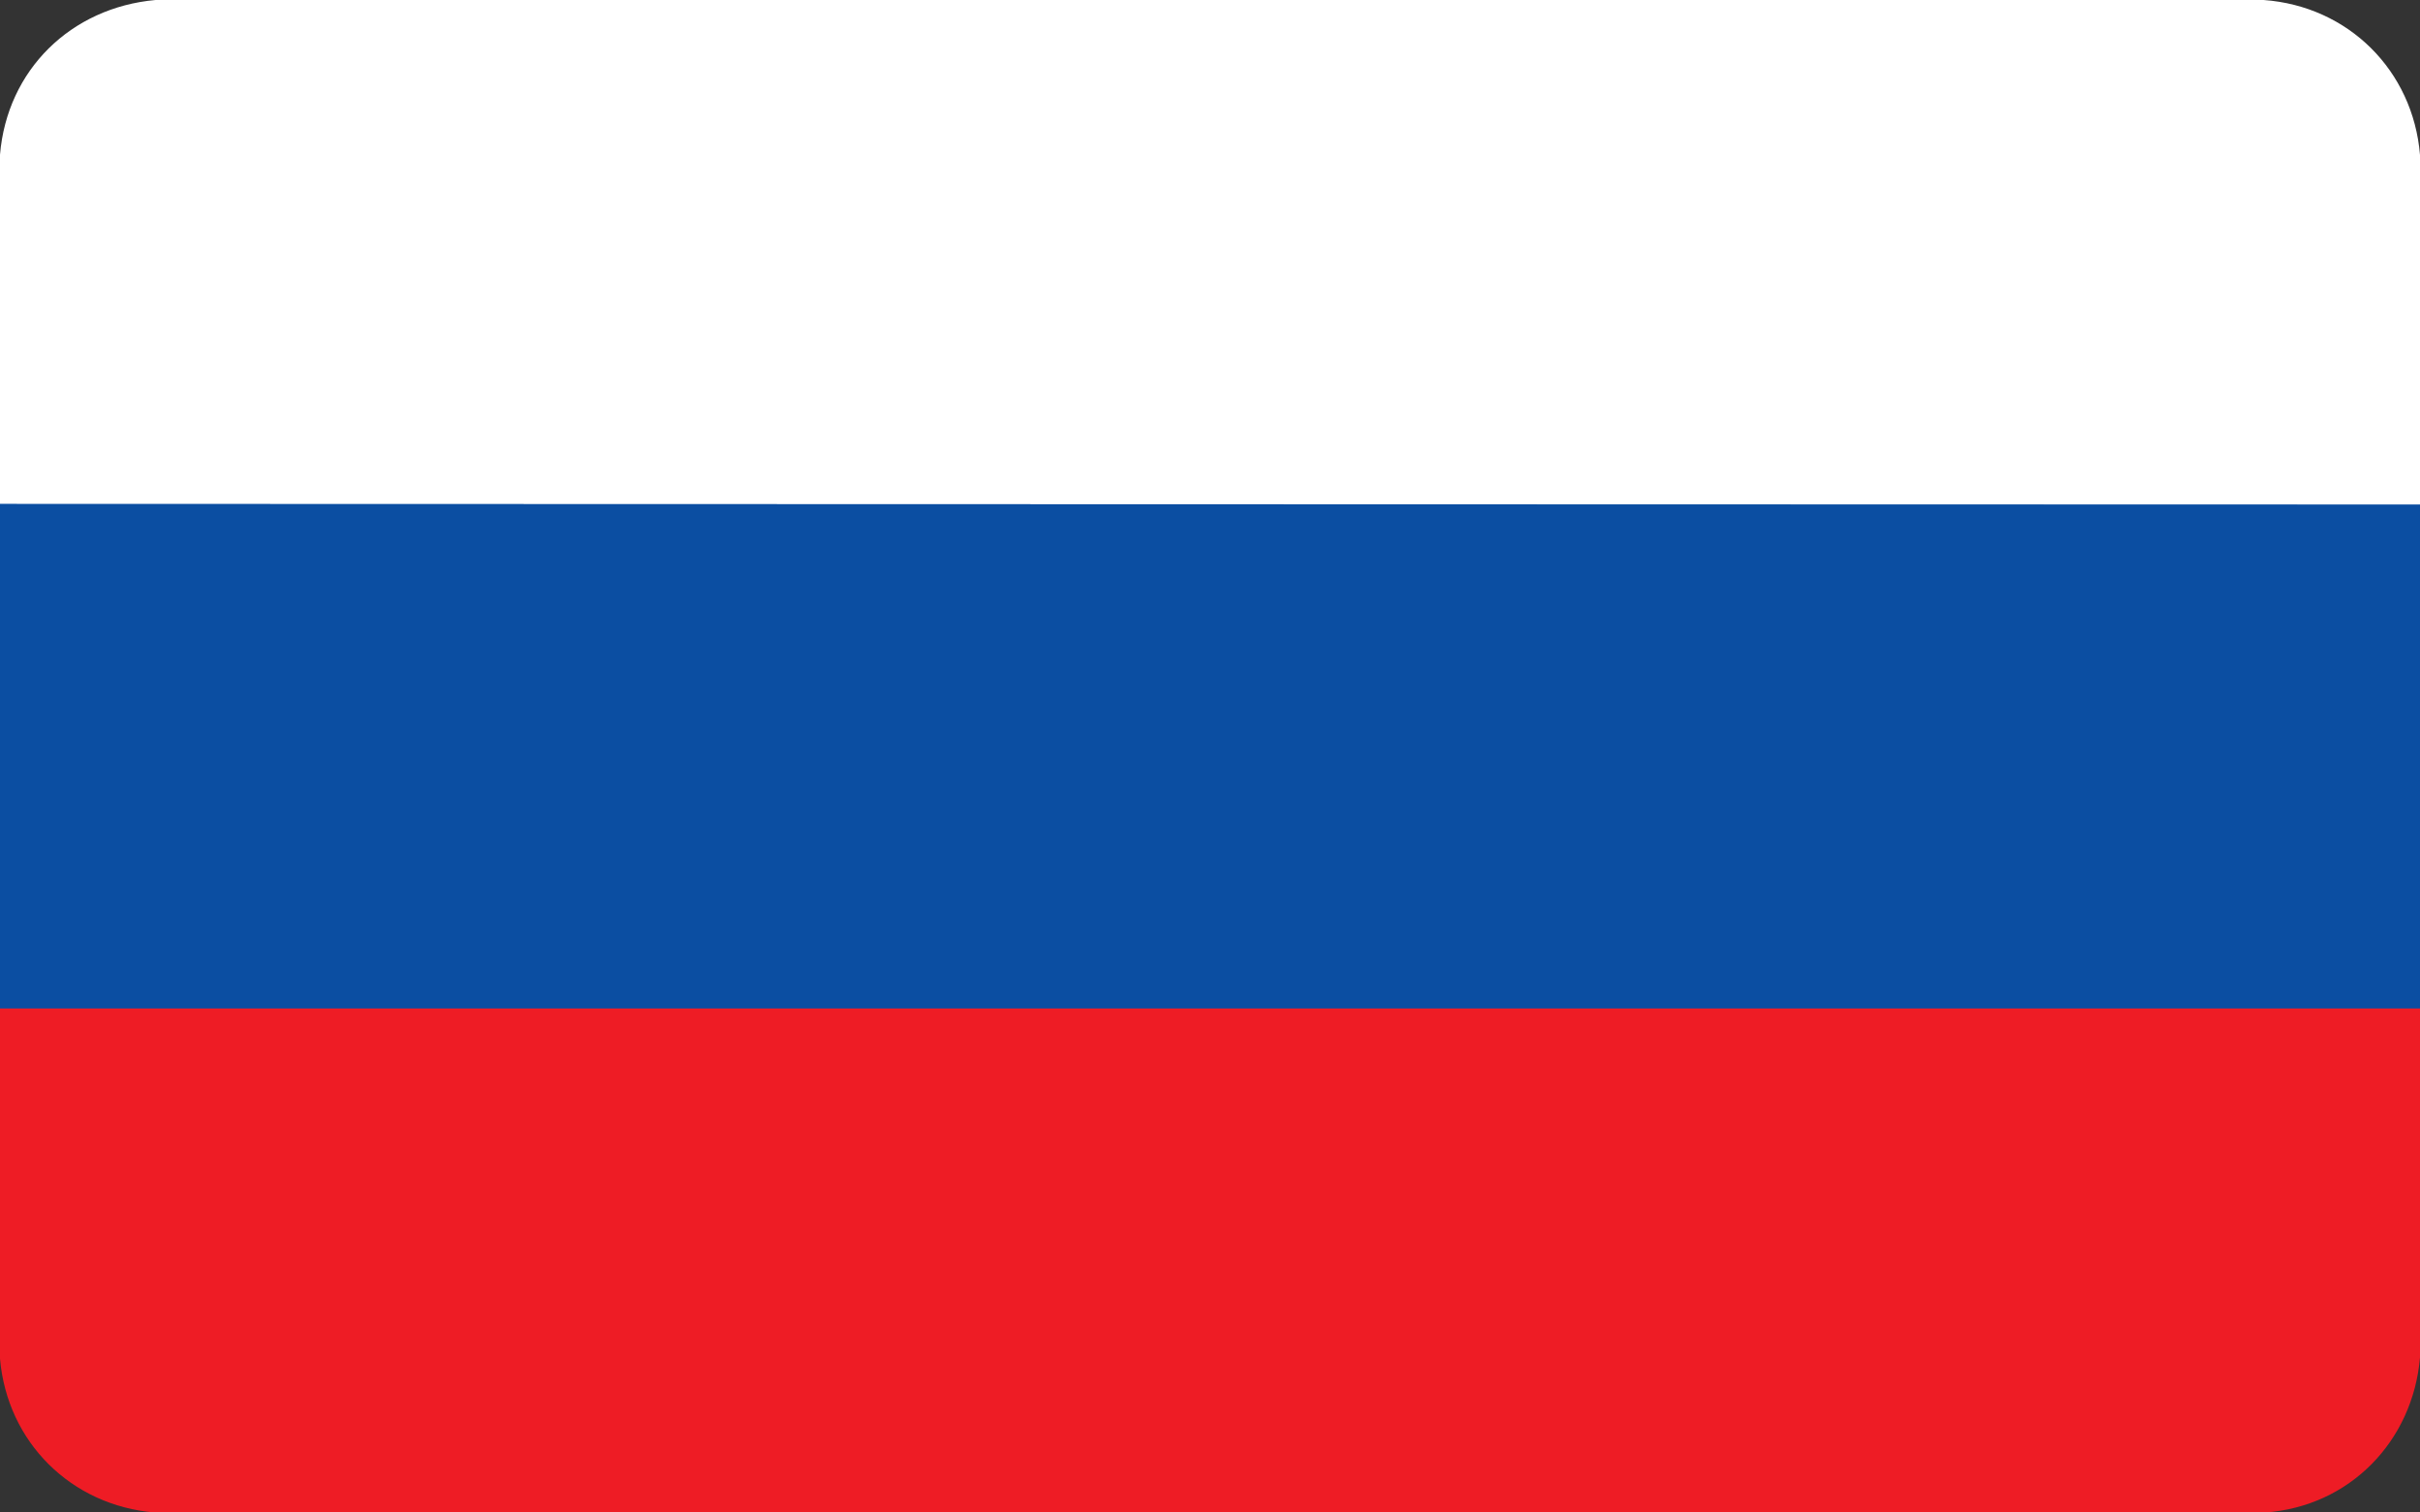 <?xml version="1.0" encoding="UTF-8" standalone="no"?>
<!DOCTYPE svg PUBLIC "-//W3C//DTD SVG 1.1//EN" "http://www.w3.org/Graphics/SVG/1.1/DTD/svg11.dtd">
<svg xmlns="http://www.w3.org/2000/svg" version="1.1" viewBox="0.00 0.00 1024.00 640.00">
<rect x="0.00" y="0.00" width="1024.00" height="640.00" fill="#333333" stroke="none"/>
<g stroke-width="2.00" fill="none" stroke-linecap="butt">
<path stroke="#85a7d1" vector-effect="non-scaling-stroke" d="
  M 1024.00 213.51
  L 0.00 213.25"
/>
<path stroke="#7d3564" vector-effect="non-scaling-stroke" d="
  M 1024.00 426.75
  L 0.00 426.74"
/>
</g>
<path fill="#ffffff" d="
  M 65.81 0.00
  L 957.81 0.00
  C 993.63 2.57 1021.05 29.78 1024.00 65.56
  L 1024.00 213.51
  L 0.00 213.25
  L 0.00 65.46
  C 3.00 29.63 29.98 3.22 65.81 0.00
  Z"
/>
<path fill="#0b4ea2" d="
  M 1024.00 213.51
  L 1024.00 426.75
  L 0.00 426.74
  L 0.00 213.25
  L 1024.00 213.51
  Z"
/>
<path fill="#ee1c25" d="
  M 1024.00 426.75
  L 1024.00 574.36
  C 1021.02 609.83 994.22 637.50 958.43 640.00
  L 65.43 640.00
  C 30.11 637.06 3.06 610.27 0.00 574.91
  L 0.00 426.74
  L 1024.00 426.75
  Z"
/>
</svg>
